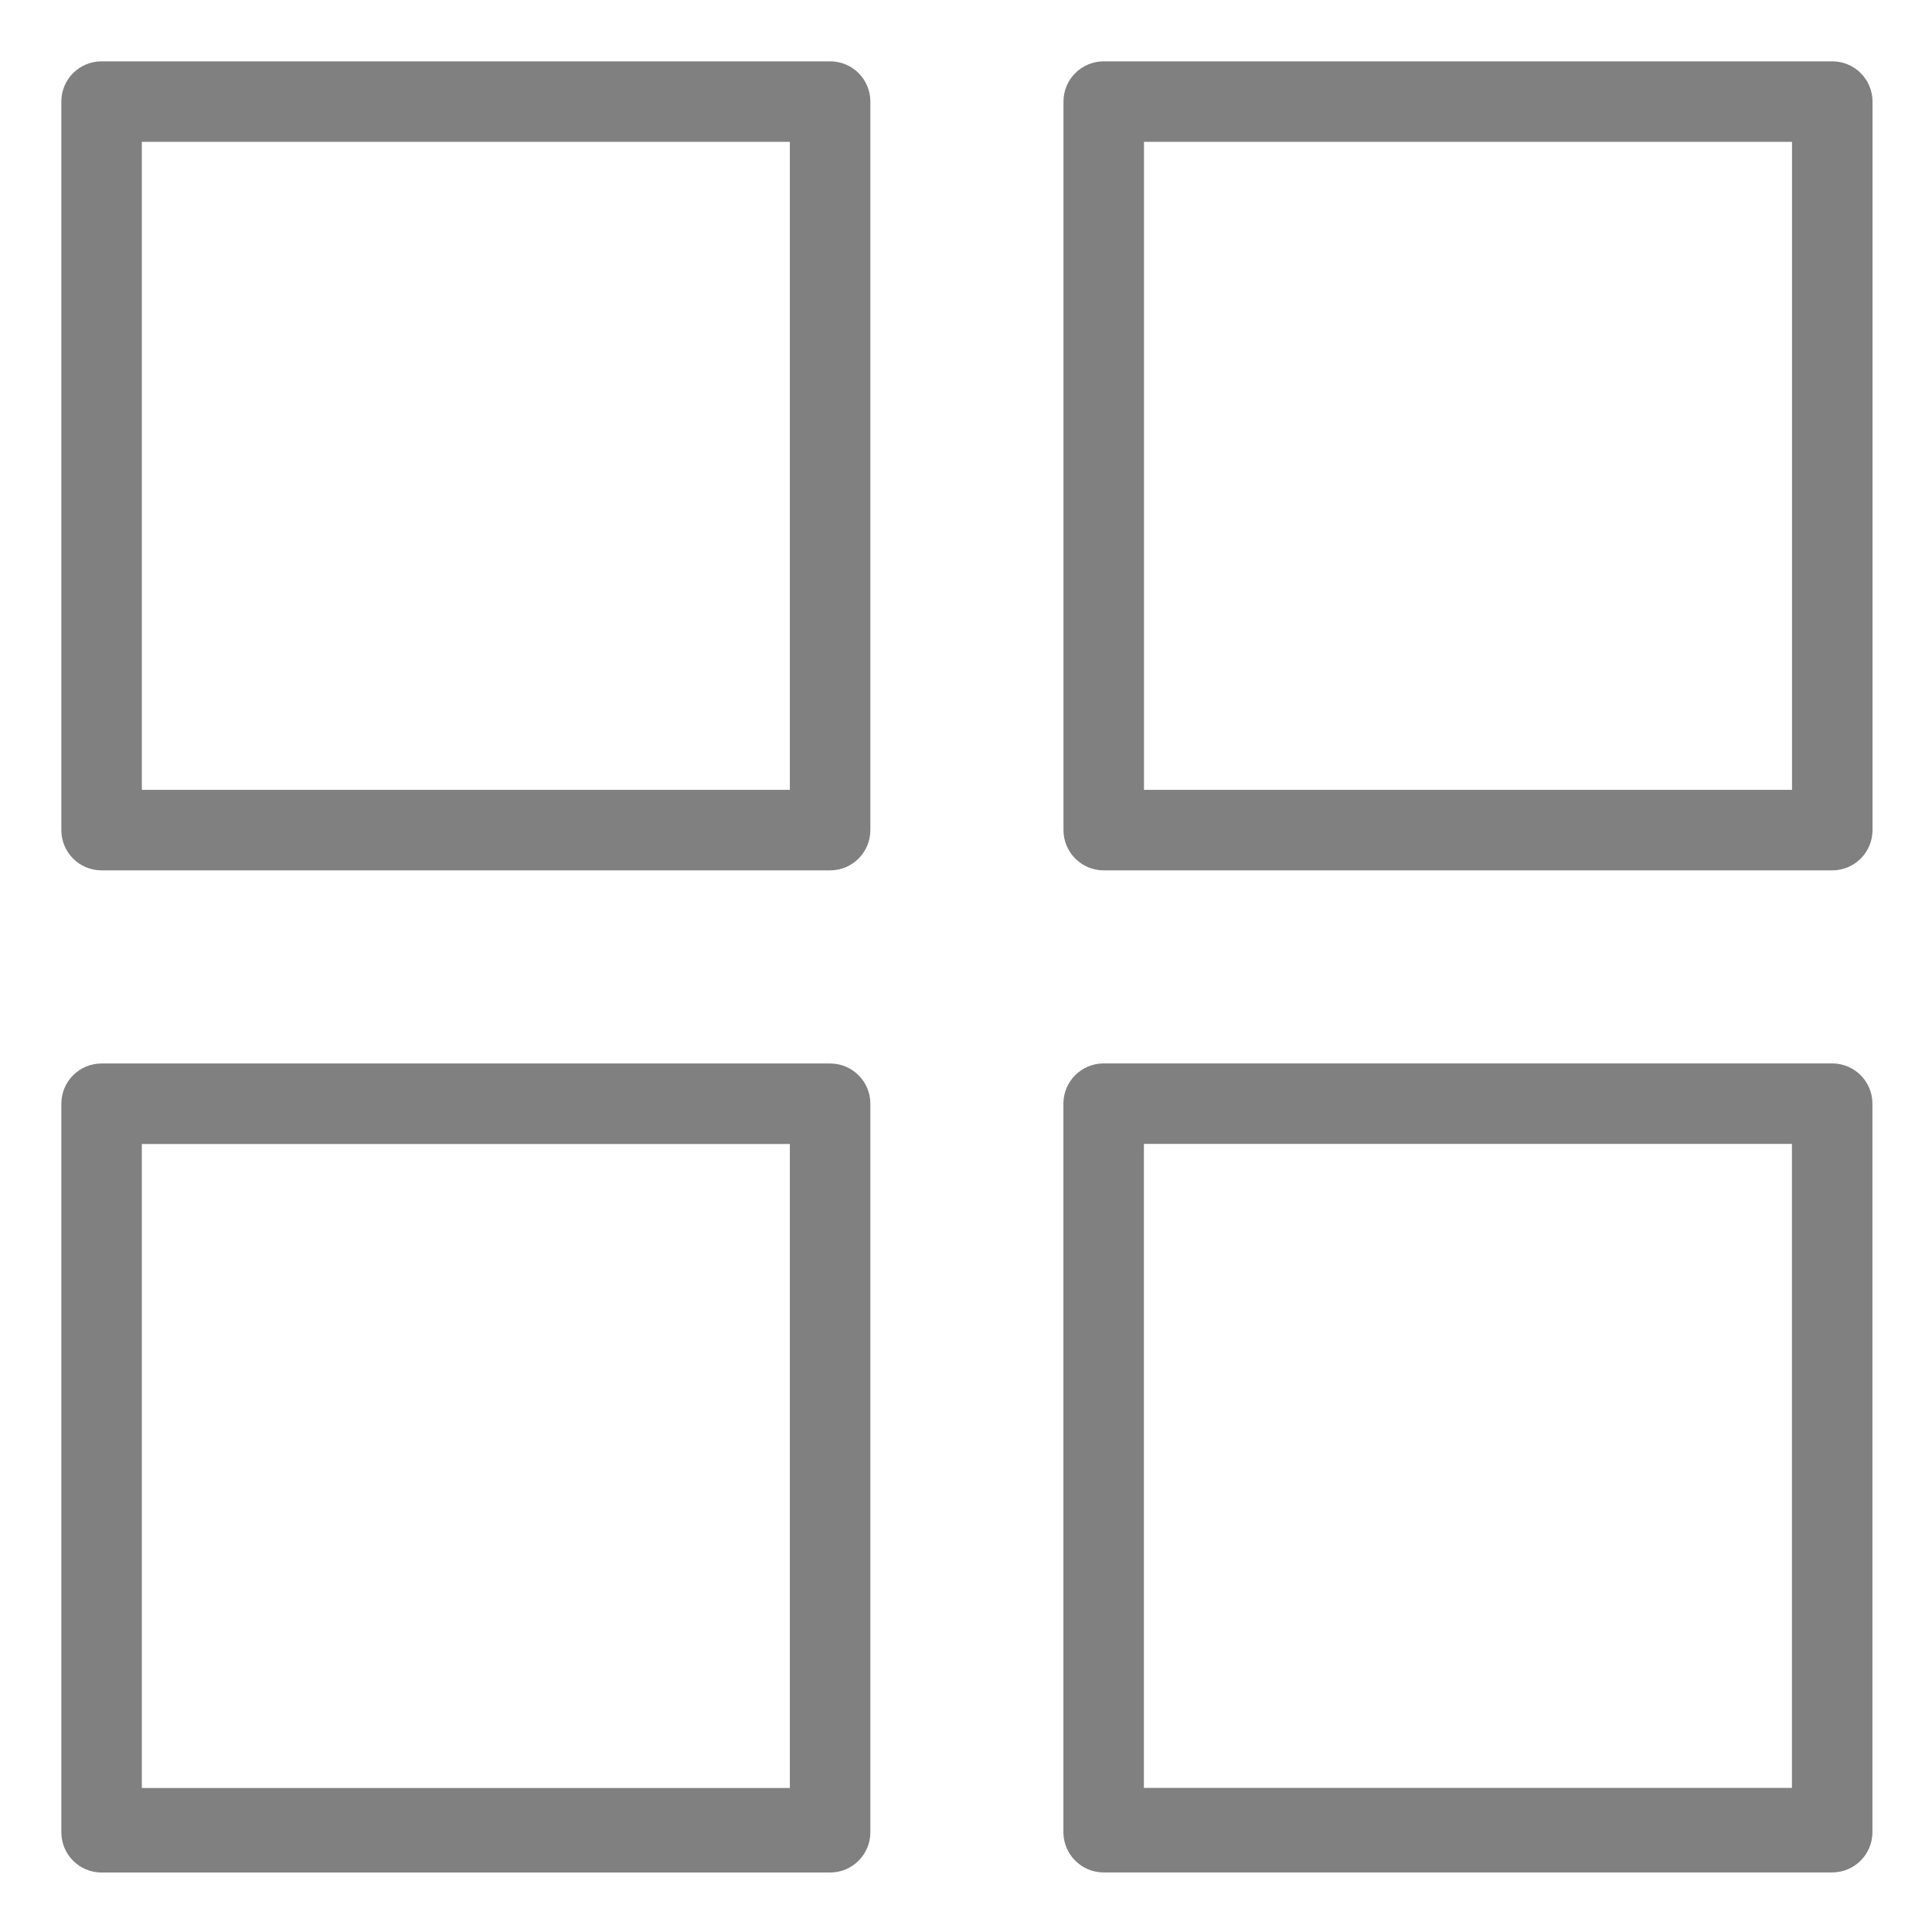<svg width="24" height="24" viewBox="0 0 24 24" fill="none" xmlns="http://www.w3.org/2000/svg">
<path d="M10.812 1.262C10.812 0.985 10.588 0.762 10.312 0.762H1.262C0.985 0.762 0.762 0.985 0.762 1.262V10.312C0.762 10.588 0.985 10.812 1.262 10.812H10.312C10.588 10.812 10.812 10.588 10.812 10.312V1.262ZM9.812 9.812H1.762V1.762H9.812V9.812Z" fill="#808080"/>
<path d="M23.261 1.262C23.261 0.985 23.037 0.762 22.761 0.762H13.711C13.435 0.762 13.211 0.985 13.211 1.262V10.312C13.211 10.588 13.435 10.812 13.711 10.812H22.761C23.037 10.812 23.261 10.588 23.261 10.312V1.262ZM22.261 9.812H14.211V1.762H22.261V9.812Z" fill="#808080"/>
<path d="M10.812 13.711C10.812 13.435 10.588 13.211 10.312 13.211H1.262C0.985 13.211 0.762 13.435 0.762 13.711V22.761C0.762 23.037 0.985 23.261 1.262 23.261H10.312C10.588 23.261 10.812 23.037 10.812 22.761V13.711ZM9.812 22.211H1.762V14.211H9.812V22.211Z" fill="#808080"/>
<path d="M23.26 13.71C23.26 13.434 23.036 13.21 22.76 13.21H13.71C13.434 13.21 13.21 13.434 13.21 13.71V22.76C13.21 23.036 13.434 23.26 13.71 23.26H22.76C23.036 23.26 23.26 23.036 23.26 22.76V13.71ZM22.26 22.21H14.21V14.21H22.26V22.21Z" fill="#808080"/>
</svg>
